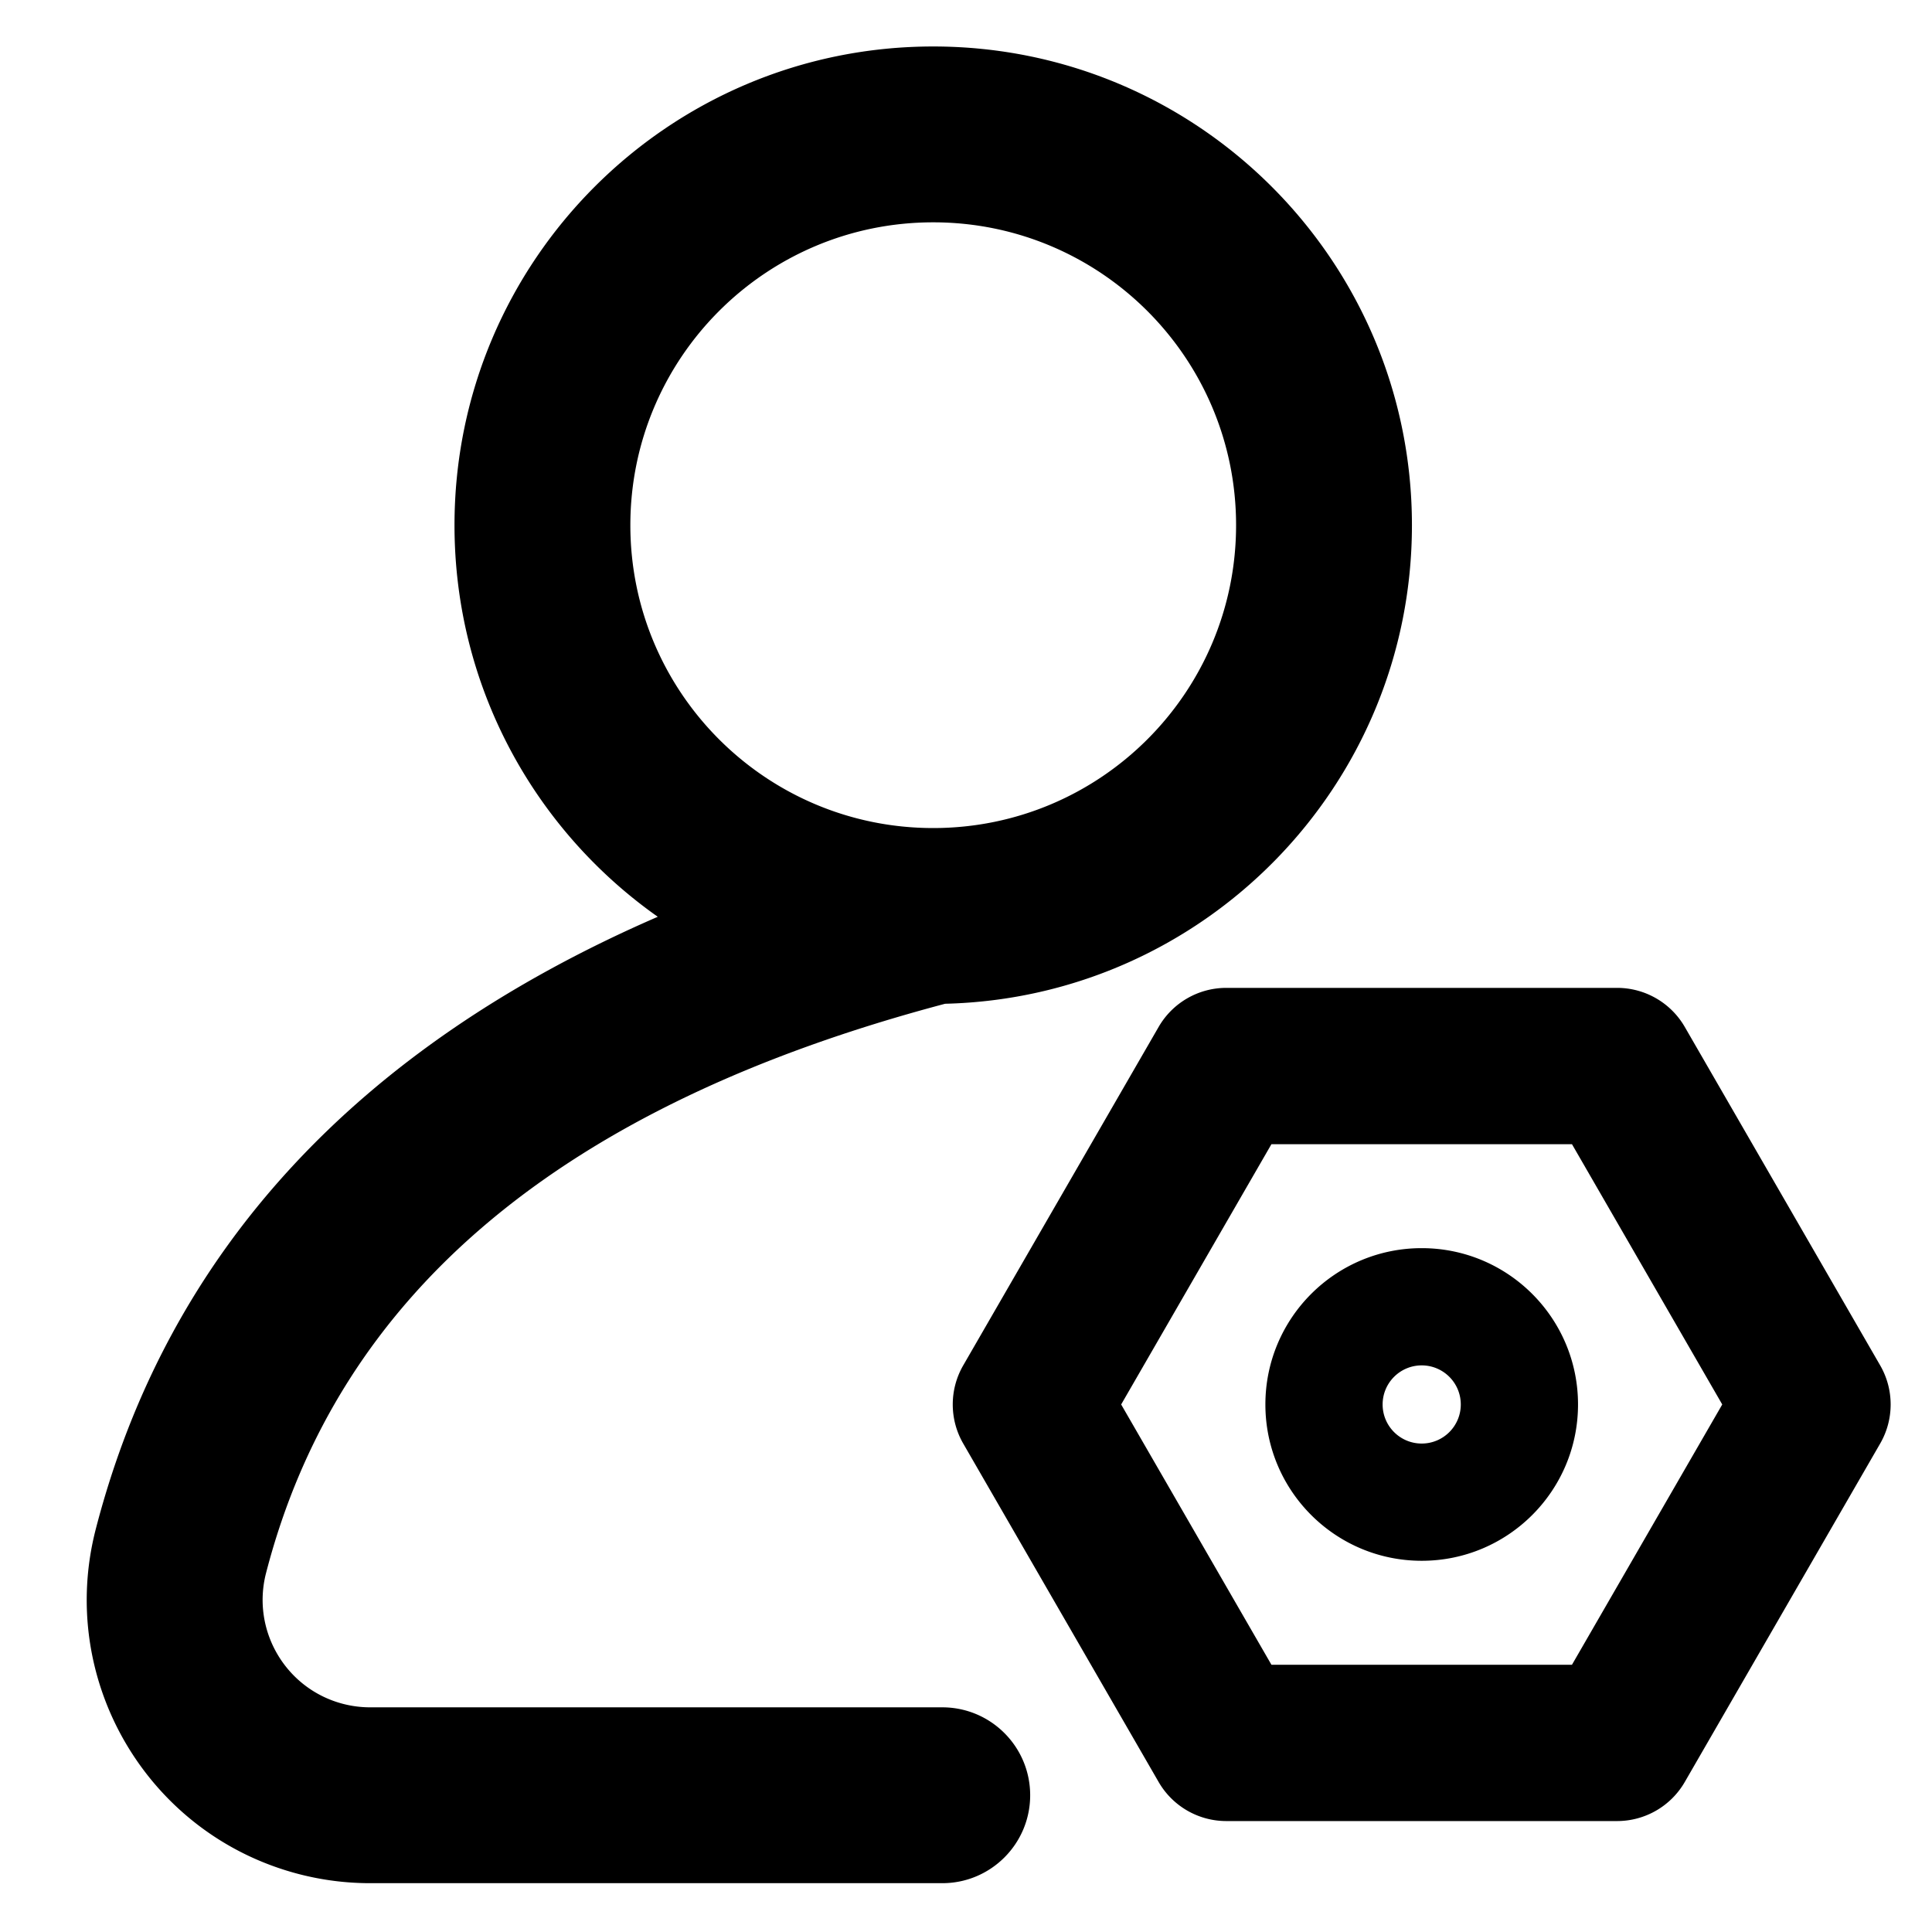 <?xml version="1.0" standalone="no"?><!DOCTYPE svg PUBLIC "-//W3C//DTD SVG 1.1//EN" "http://www.w3.org/Graphics/SVG/1.1/DTD/svg11.dtd"><svg t="1640334577061" class="icon" viewBox="0 0 1024 1024" version="1.1" xmlns="http://www.w3.org/2000/svg" p-id="1822" xmlns:xlink="http://www.w3.org/1999/xlink" width="200" height="200"><defs><style type="text/css"></style></defs><path d="M753.532 827.246c-45.757 0-82.851-37.093-82.851-82.85 0-45.757 37.093-82.851 82.851-82.851 45.757 0 82.851 37.093 82.851 82.851 0 45.756-37.093 82.85-82.851 82.85z m0-62.138c11.44 0 20.713-9.272 20.713-20.712 0-11.44-9.273-20.713-20.713-20.713s-20.713 9.273-20.713 20.713c0 11.438 9.273 20.712 20.713 20.712z m79.646-158.664H673.886l-79.646 137.952 79.646 137.951h159.293l79.647-137.951-79.647-137.952zM500.92 532.015C296.736 586.121 179.15 686.369 141.026 833.689c-7.881 30.455 10.419 61.532 40.873 69.414a56.959 56.959 0 0 0 14.27 1.816h303.24c25.737 0 46.603 20.866 46.603 46.603 0 25.739-20.866 46.603-46.603 46.603H196.169a150.166 150.166 0 0 1-37.62-4.788c-80.289-20.777-128.534-102.709-107.758-182.998 38.029-146.957 138.541-255.26 297.845-324.427-65.169-45.924-107.741-121.765-107.741-207.549C240.895 138.231 354.493 24.633 494.624 24.633c140.131 0 253.729 113.598 253.729 253.73 0 138.026-110.211 250.311-247.434 253.652z m495.614 233.093L892.97 944.485a41.425 41.425 0 0 1-35.875 20.713H649.968a41.425 41.425 0 0 1-35.875-20.713l-103.564-179.377a41.425 41.425 0 0 1 0-41.425l103.563-179.377a41.425 41.425 0 0 1 35.875-20.712H857.096a41.425 41.425 0 0 1 35.875 20.712L996.534 723.684a41.425 41.425 0 0 1 0 41.425z m-501.909-326.224c88.653 0 160.522-71.868 160.522-160.522 0-88.656-71.869-160.523-160.522-160.523-88.656 0-160.523 71.869-160.523 160.523 0 88.654 71.869 160.522 160.523 160.522z" p-id="1823"></path></svg>